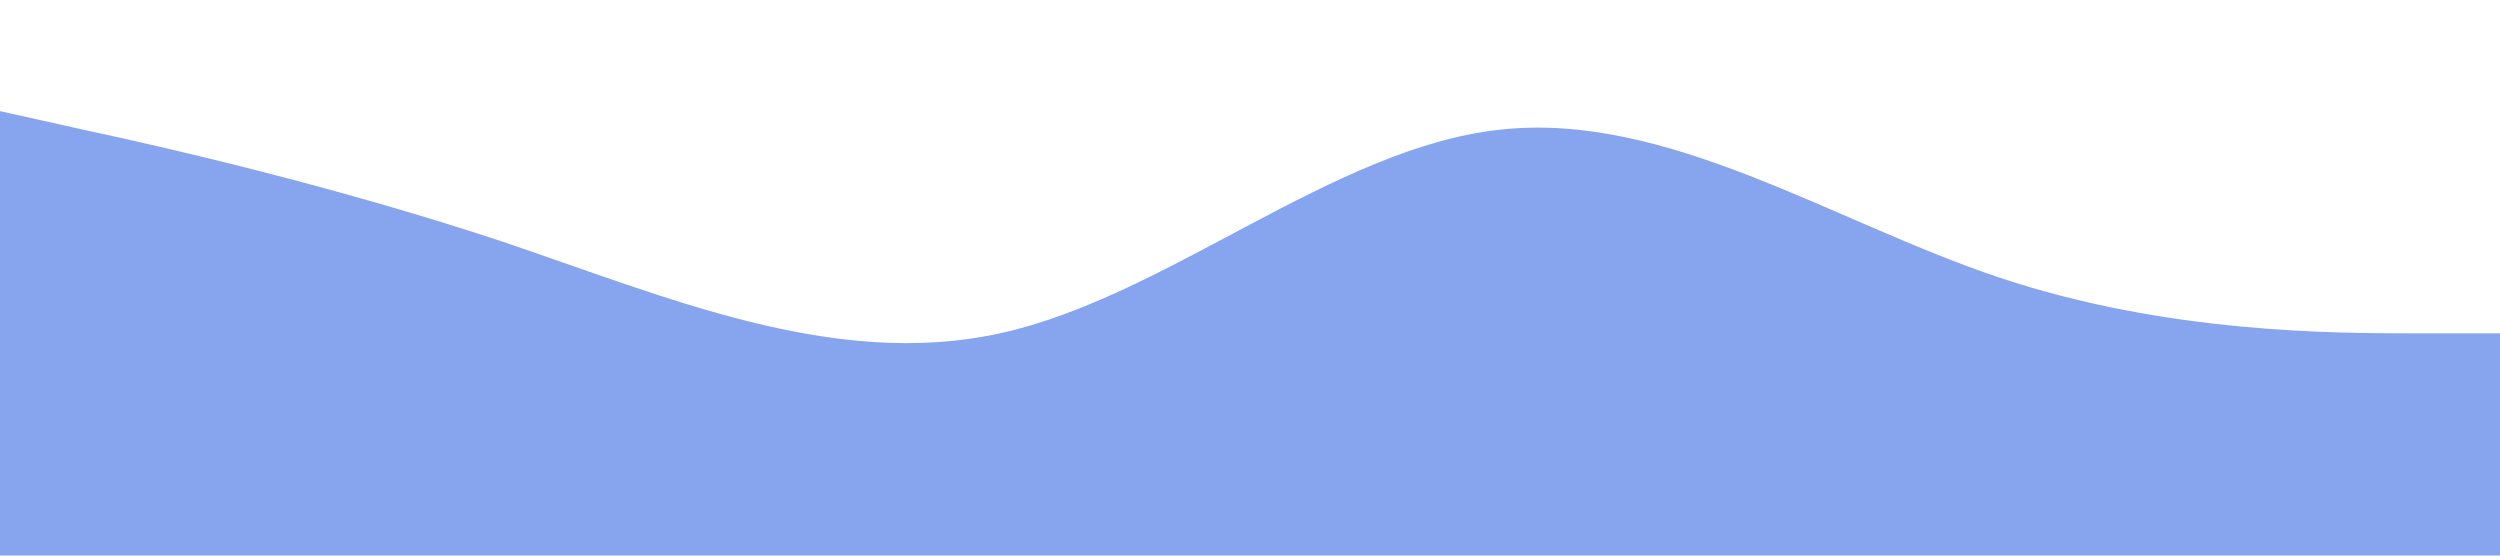 <?xml version="1.0" standalone="no"?><svg xmlns="http://www.w3.org/2000/svg" viewBox="0 0 1440 320"><path fill="#87A5EF" fill-opacity="1" d="M0,64L48,74.7C96,85,192,107,288,138.7C384,171,480,213,576,192C672,171,768,85,864,74.7C960,64,1056,128,1152,160C1248,192,1344,192,1392,192L1440,192L1440,320L1392,320C1344,320,1248,320,1152,320C1056,320,960,320,864,320C768,320,672,320,576,320C480,320,384,320,288,320C192,320,96,320,48,320L0,320Z"></path></svg>
